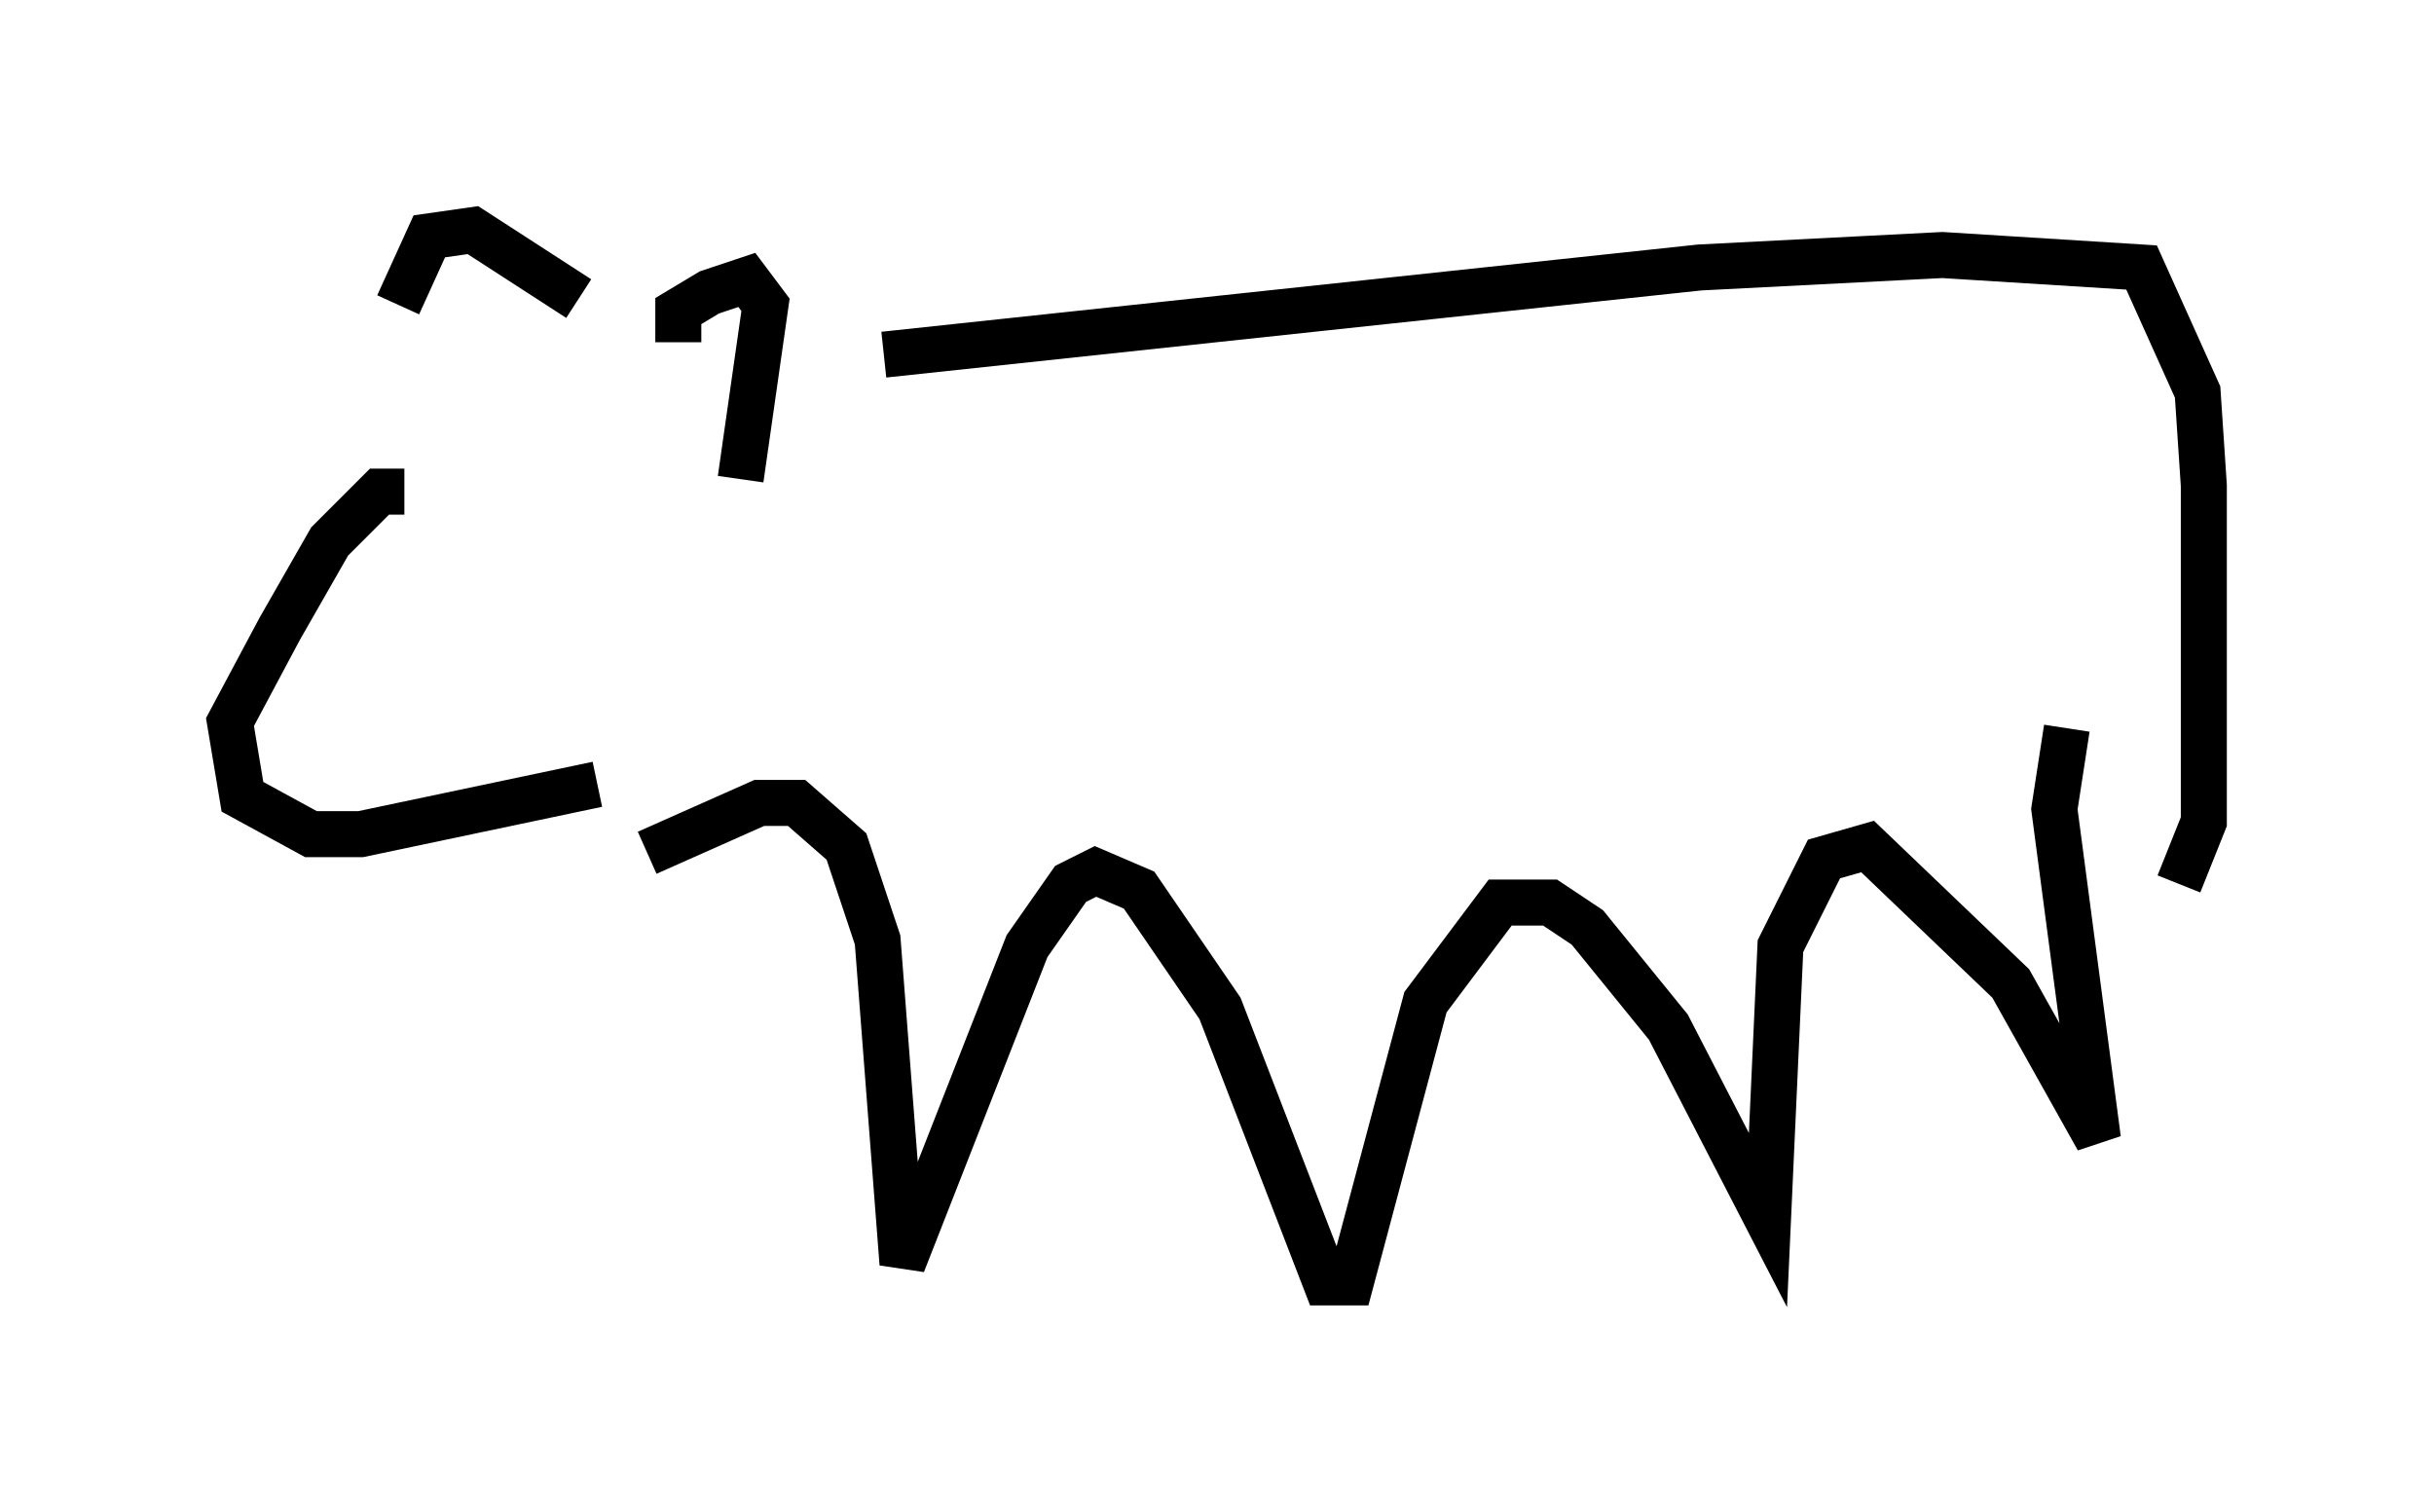 <?xml version="1.0" encoding="utf-8" ?>
<svg baseProfile="full" height="32.868" version="1.1" width="52.895" xmlns="http://www.w3.org/2000/svg" xmlns:ev="http://www.w3.org/2001/xml-events" xmlns:xlink="http://www.w3.org/1999/xlink"><defs /><rect fill="white" height="32.868" width="52.895" x="0" y="0" /><path d="M9.059, 8.789 m-0.406, -2.165 l0.677, -1.488 0.947, -0.135 l2.3, 1.488 m-3.789, 4.195 l-0.541, 0.0 -1.083, 1.083 l-1.083, 1.894 -1.083, 2.03 l0.271, 1.624 1.488, 0.812 l1.083, 0.0 5.142, -1.083 m1.759, -9.607 l0.0, -0.677 0.677, -0.406 l0.812, -0.271 0.406, 0.541 l-0.541, 3.789 m3.112, -2.706 l17.726, -1.894 5.277, -0.271 l4.33, 0.271 1.218, 2.706 l0.135, 2.03 0.0, 7.307 l-0.541, 1.353 m-33.288, -0.677 l2.436, -1.083 0.812, 0.0 l1.083, 0.947 0.677, 2.03 l0.541, 7.036 2.706, -6.901 l0.947, -1.353 0.541, -0.271 l0.947, 0.406 1.759, 2.571 l2.3, 5.954 0.541, 0.0 l1.624, -6.089 1.624, -2.165 l1.083, 0.0 0.812, 0.541 l1.759, 2.165 2.165, 4.195 l0.271, -5.954 0.947, -1.894 l0.947, -0.271 3.112, 2.977 l1.894, 3.383 -0.947, -7.172 l0.271, -1.759 " fill="none" stroke="black" stroke-width="1" /></svg>
